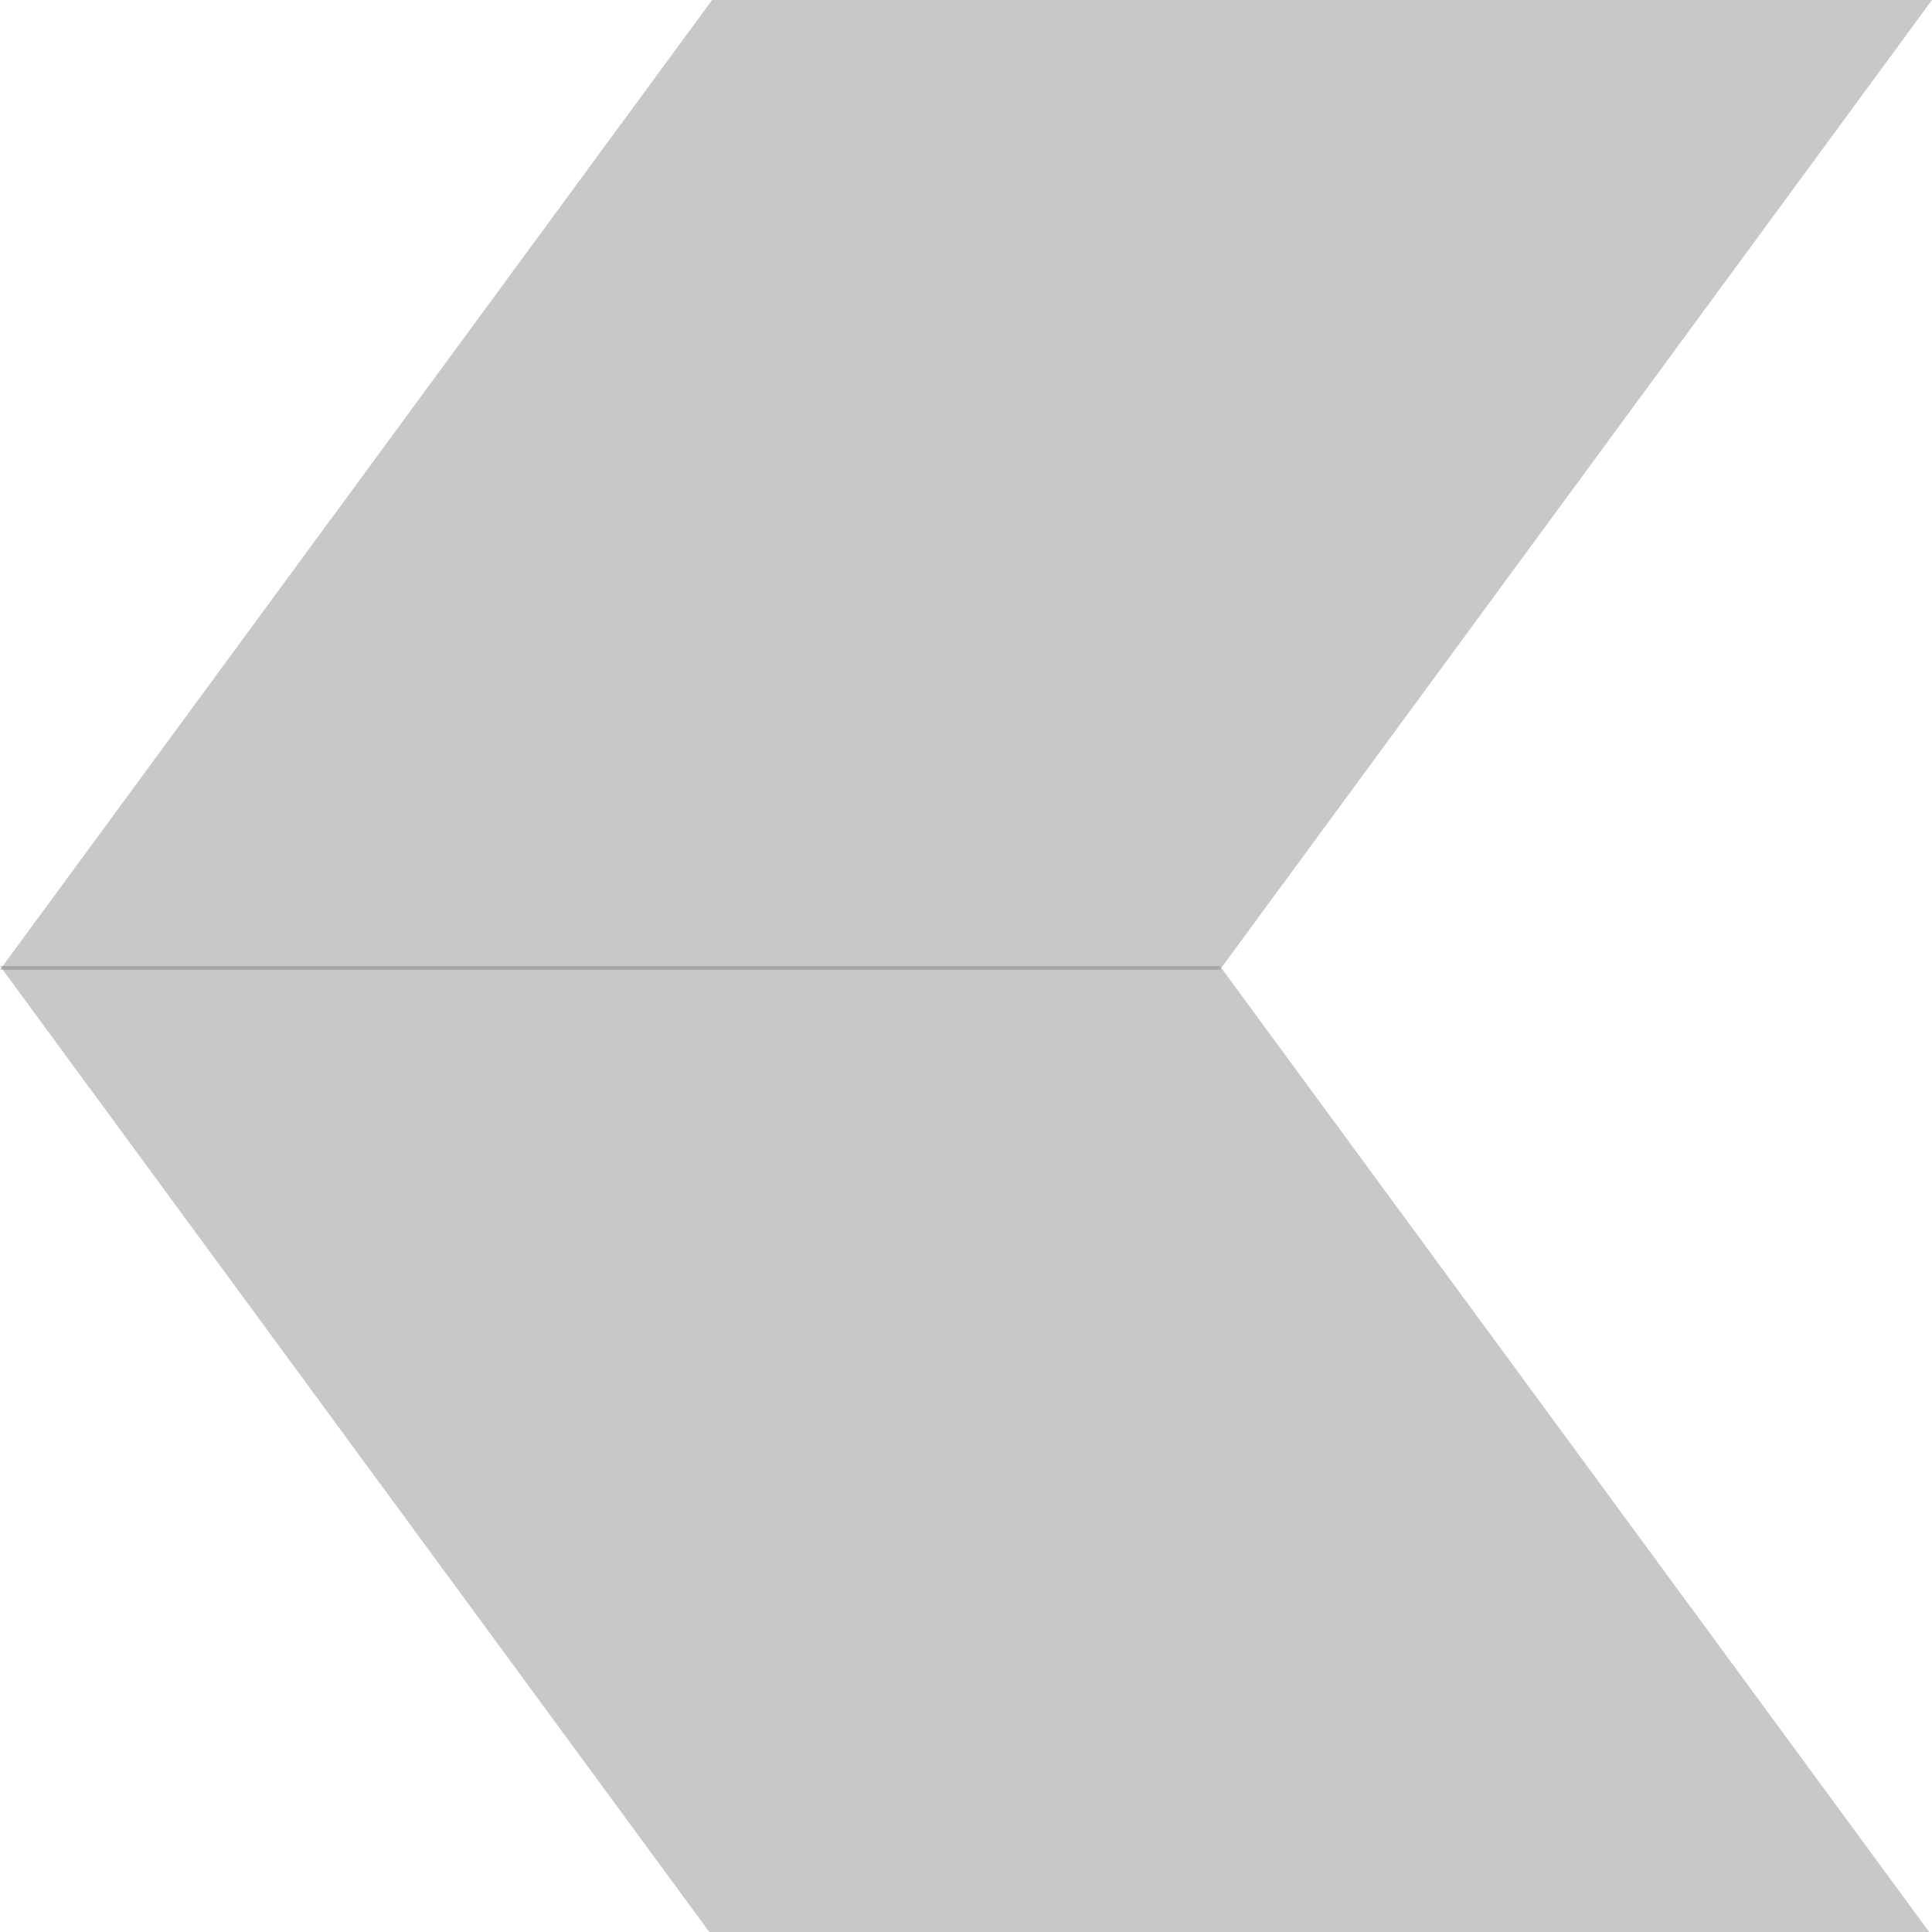 <?xml version="1.0" encoding="UTF-8" standalone="no"?>
<svg
   xmlns:dc="http://purl.org/dc/elements/1.1/"
   xmlns:cc="http://creativecommons.org/ns#"
   xmlns:rdf="http://www.w3.org/1999/02/22-rdf-syntax-ns#"
   xmlns:svg="http://www.w3.org/2000/svg"
   xmlns="http://www.w3.org/2000/svg"
   xmlns:sodipodi="http://sodipodi.sourceforge.net/DTD/sodipodi-0.dtd"
   xmlns:inkscape="http://www.inkscape.org/namespaces/inkscape"
   inkscape:export-ydpi="48"
   inkscape:export-xdpi="48"
   inkscape:export-filename="D:\code\github\RenoirTan\Rotisserie\static\images\arrow-left.png"
   inkscape:version="1.0 (4035a4fb49, 2020-05-01)"
   sodipodi:docname="arrow-left.svg"
   id="svg8"
   version="1.1"
   viewBox="0 0 67.733 67.733"
   height="256"
   width="256">
  <title
     id="title833">Arrow</title>
  <defs
     id="defs2" />
  <sodipodi:namedview
     inkscape:window-maximized="1"
     inkscape:window-y="-9"
     inkscape:window-x="-9"
     inkscape:window-height="1001"
     inkscape:window-width="1920"
     units="px"
     showgrid="false"
     inkscape:document-rotation="0"
     inkscape:current-layer="layer1"
     inkscape:document-units="px"
     inkscape:cy="166.80249"
     inkscape:cx="65.393475"
     inkscape:zoom="1.979899"
     inkscape:pageshadow="2"
     inkscape:pageopacity="0.0"
     borderopacity="1.0"
     bordercolor="#666666"
     pagecolor="#ffffff"
     id="base" />
  <g
     id="layer1"
     inkscape:groupmode="layer"
     inkscape:label="Arrow"
     style="opacity:0.999">
    <path
       sodipodi:nodetypes="ccccc"
       d="M 1.0045357e-6,33.999 H 42.768 L 67.733,4.4544655e-7 H 24.965 Z"
       style="fill:#777777;fill-opacity:0.4;stroke:#000000;stroke-width:0;stroke-miterlimit:4;stroke-dasharray:none;stroke-opacity:1;image-rendering:auto"
       id="rect837" />
    <path
       id="path842"
       style="fill:#777777;fill-opacity:0.4;stroke:#000000;stroke-width:0;stroke-miterlimit:4;stroke-dasharray:none;stroke-opacity:1;image-rendering:auto"
       d="M 7.7193122e-7,33.867 H 42.768 L 67.733,67.866 H 24.965 Z"
       sodipodi:nodetypes="ccccc" />
  </g>
</svg>
